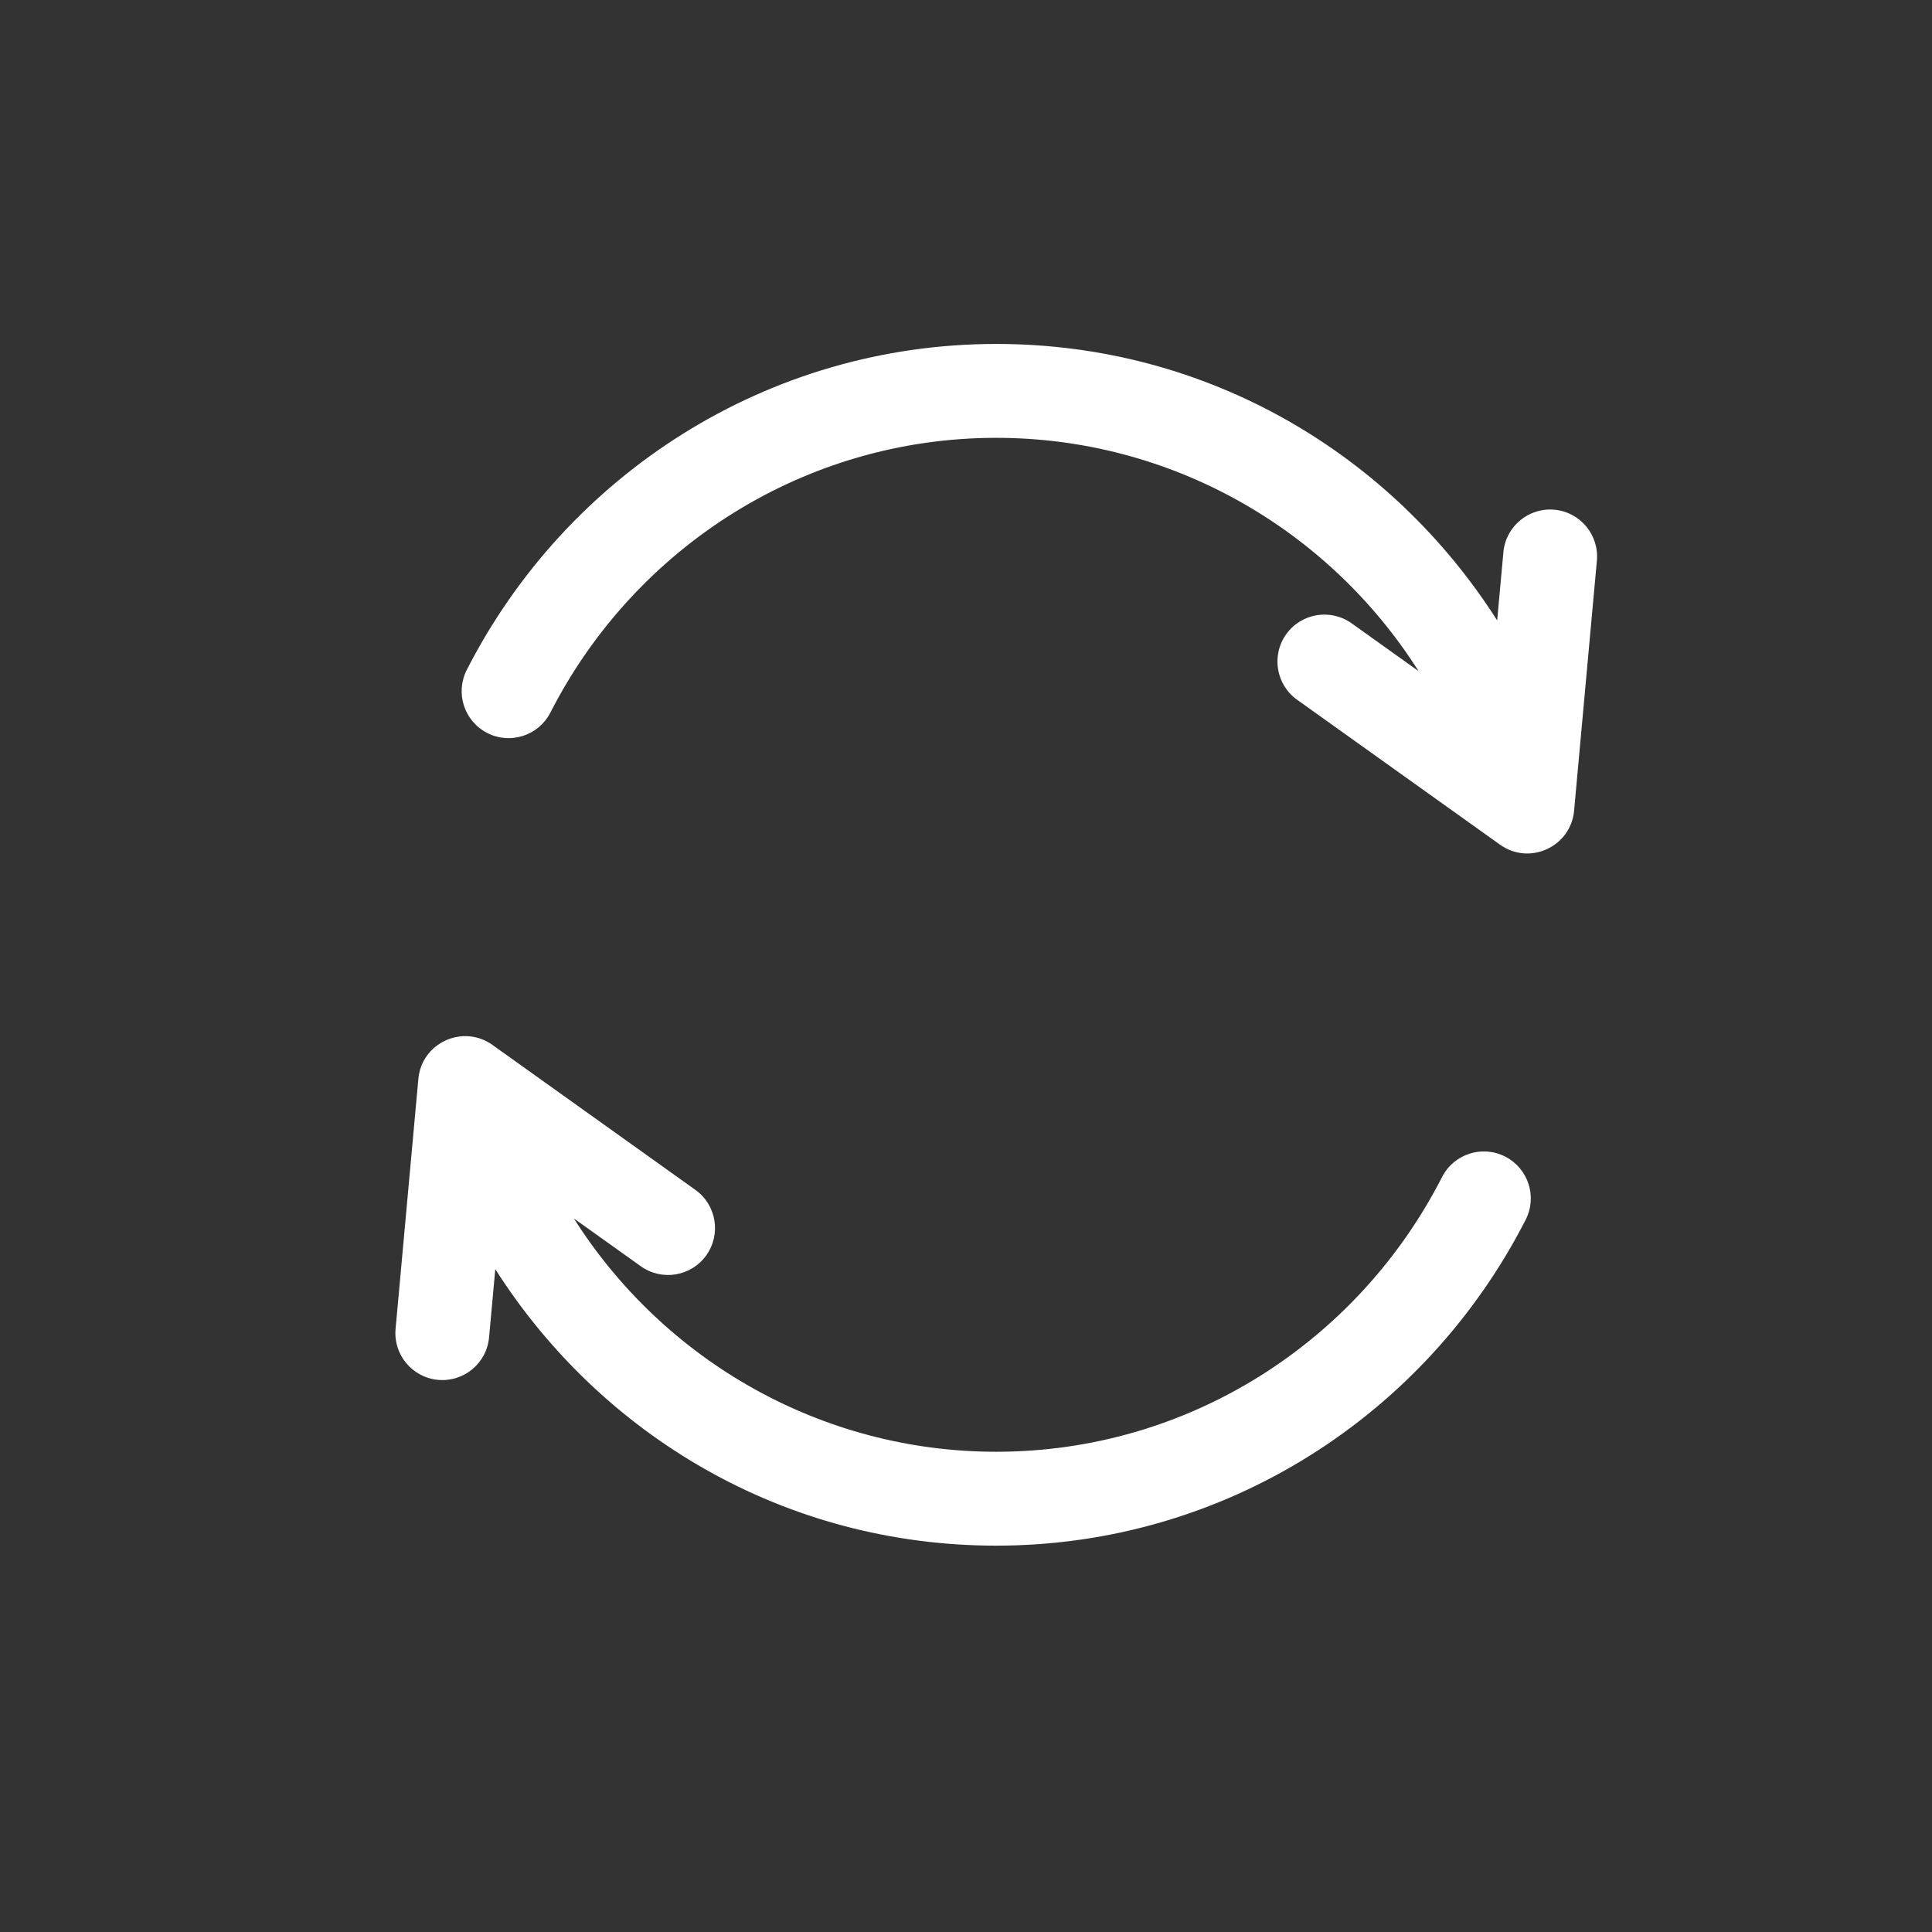 <?xml version="1.0" encoding="UTF-8" standalone="no"?>
<svg
   xmlns:dc="http://purl.org/dc/elements/1.1/"
   xmlns:cc="http://creativecommons.org/ns#"
   xmlns:rdf="http://www.w3.org/1999/02/22-rdf-syntax-ns#"
   xmlns:svg="http://www.w3.org/2000/svg"
   xmlns="http://www.w3.org/2000/svg"
   xmlns:sodipodi="http://sodipodi.sourceforge.net/DTD/sodipodi-0.dtd"
   xmlns:inkscape="http://www.inkscape.org/namespaces/inkscape"
   version="1.1"
   id="Capa_1"
   x="0px"
   y="0px"
   viewBox="0 0 512 512"
   style="enable-background:new 0 0 512 512;"
   xml:space="preserve"
   sodipodi:docname="refresh-mail.svg"
   inkscape:version="1.0.2-2 (e86c870879, 2021-01-15)"><rect x="0" y="0" width="512" height="512" fill="#333333" stroke="none"/><defs
   id="defs47" /><sodipodi:namedview
   pagecolor="#ffffff"
   bordercolor="#666666"
   borderopacity="1"
   objecttolerance="10"
   gridtolerance="10"
   guidetolerance="10"
   inkscape:pageopacity="0"
   inkscape:pageshadow="2"
   inkscape:window-width="1920"
   inkscape:window-height="1057"
   id="namedview45"
   showgrid="false"
   inkscape:zoom="1.1739077"
   inkscape:cx="138.7337"
   inkscape:cy="245.52088"
   inkscape:window-x="1912"
   inkscape:window-y="-8"
   inkscape:window-maximized="1"
   inkscape:current-layer="Capa_1"
   inkscape:document-rotation="0" />
<g
   id="g6"
   style="fill:#ffffff"
   transform="matrix(0.622,0,0,0.622,104.779,91.149)">
	<g
   id="g4"
   style="fill:#ffffff">
		<path
   d="m 493.815,70.629 c -11.001,-1.003 -20.73,7.102 -21.733,18.102 l -2.65,29.069 C 424.473,47.194 346.429,0 256,0 158.719,0 72.988,55.522 30.43,138.854 c -5.024,9.837 -1.122,21.884 8.715,26.908 9.839,5.024 21.884,1.123 26.908,-8.715 C 102.07,86.523 174.397,40 256,40 c 74.377,0 141.499,38.731 179.953,99.408 l -28.517,-20.367 c -8.989,-6.419 -21.48,-4.337 -27.899,4.651 -6.419,8.989 -4.337,21.479 4.651,27.899 l 86.475,61.761 c 12.674,9.035 30.155,0.764 31.541,-14.459 l 9.711,-106.53 c 1.004,-11.001 -7.1,-20.731 -18.1,-21.734 z"
   id="path2"
   style="fill:#ffffff" />
	</g>
</g>
<g
   id="g12"
   transform="matrix(0.622,0,0,0.622,104.779,91.149)">
	<g
   id="g10">
		<path
   d="m 472.855,346.238 c -9.838,-5.023 -21.884,-1.122 -26.908,8.715 C 409.93,425.477 337.603,472 256,472 181.623,472 114.501,433.269 76.047,372.592 l 28.517,20.367 c 8.989,6.419 21.479,4.337 27.899,-4.651 6.419,-8.989 4.337,-21.479 -4.651,-27.899 L 41.337,298.648 C 28.818,289.704 11.196,297.727 9.796,313.107 l -9.711,106.53 c -1.003,11 7.102,20.73 18.101,21.733 11.014,1.001 20.731,-7.112 21.733,-18.102 l 2.65,-29.069 C 87.527,464.806 165.571,512 256,512 c 97.281,0 183.012,-55.522 225.57,-138.854 5.024,-9.837 1.122,-21.884 -8.715,-26.908 z"
   id="path8"
   style="fill:#ffffff" />
	</g>
</g>
<g
   id="g14">
</g>
<g
   id="g16">
</g>
<g
   id="g18">
</g>
<g
   id="g20">
</g>
<g
   id="g22">
</g>
<g
   id="g24">
</g>
<g
   id="g26">
</g>
<g
   id="g28">
</g>
<g
   id="g30">
</g>
<g
   id="g32">
</g>
<g
   id="g34">
</g>
<g
   id="g36">
</g>
<g
   id="g38">
</g>
<g
   id="g40">
</g>
<g
   id="g42">
</g>
</svg>

